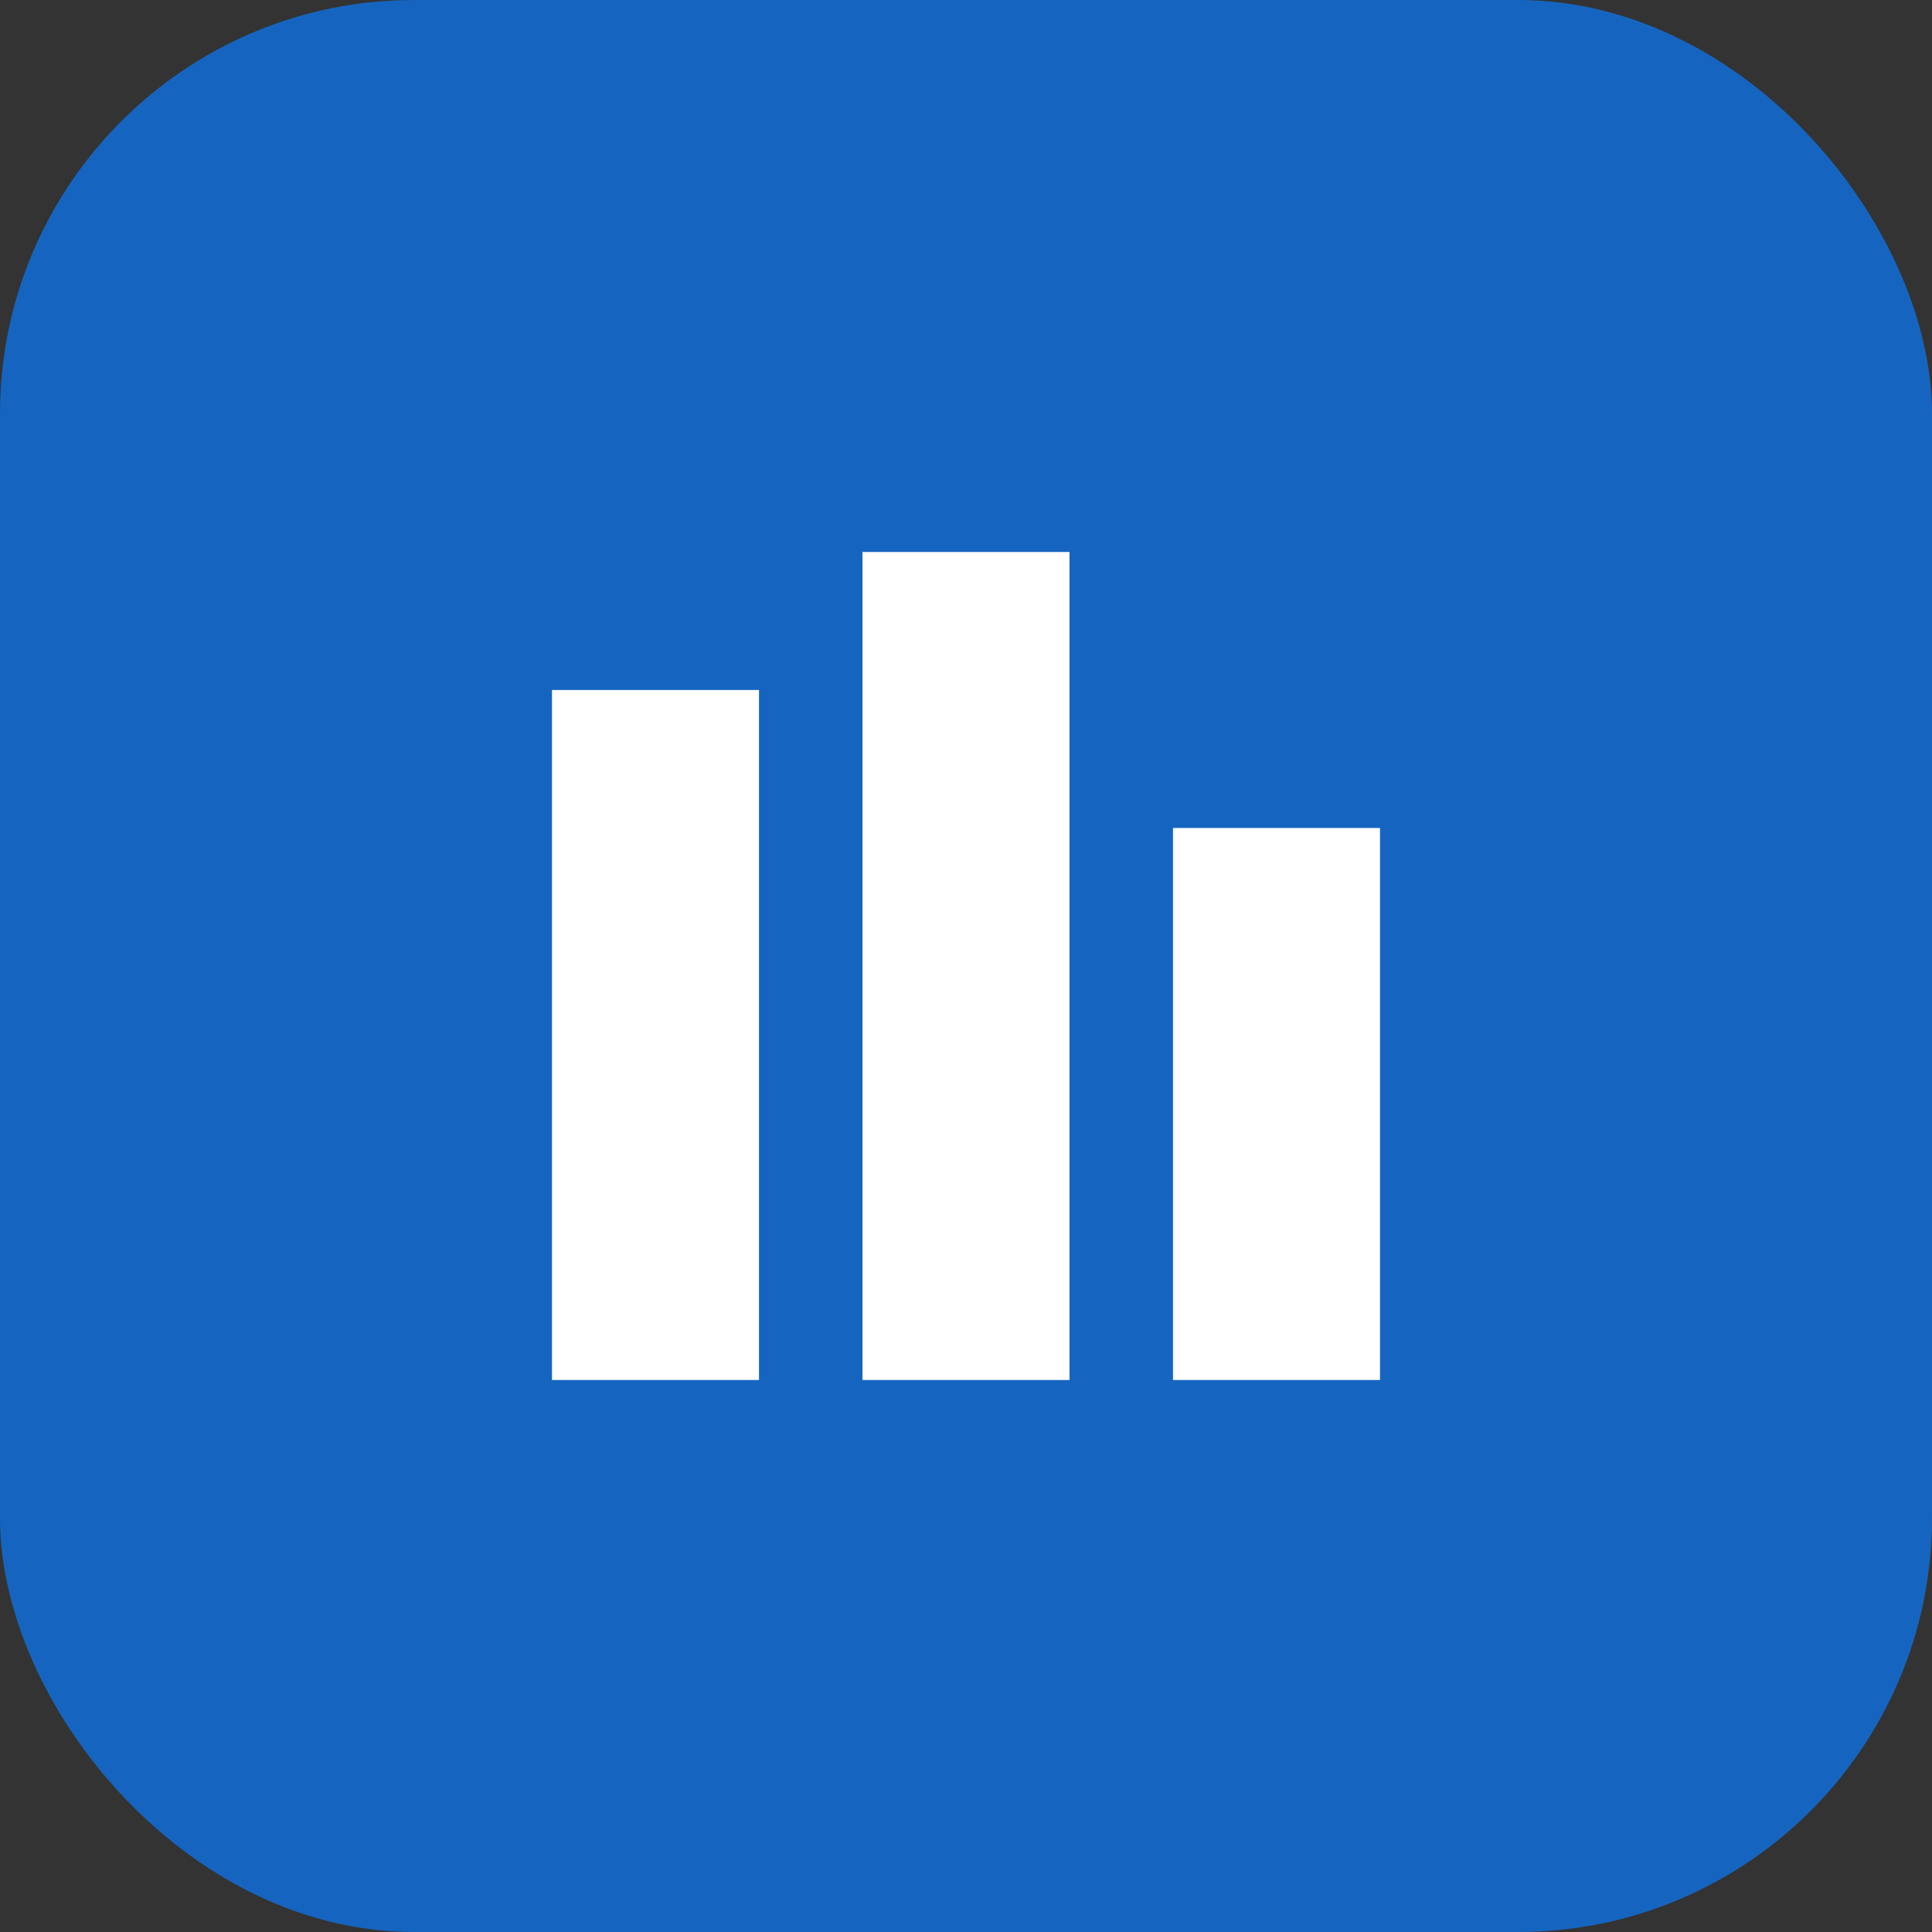 <!-- File: public/logos/ib.svg -->
<svg width="56" height="56" viewBox="0 0 56 56" fill="none" xmlns="http://www.w3.org/2000/svg">
  <rect x="0" y="0" width="56" height="56" fill="#333333" stroke="none"/>
  <rect width="56" height="56" rx="12" fill="#1565C0"/>
  <rect x="16" y="20" width="6" height="20" fill="white"/>
  <rect x="25" y="16" width="6" height="24" fill="white"/>
  <rect x="34" y="24" width="6" height="16" fill="white"/>
</svg>